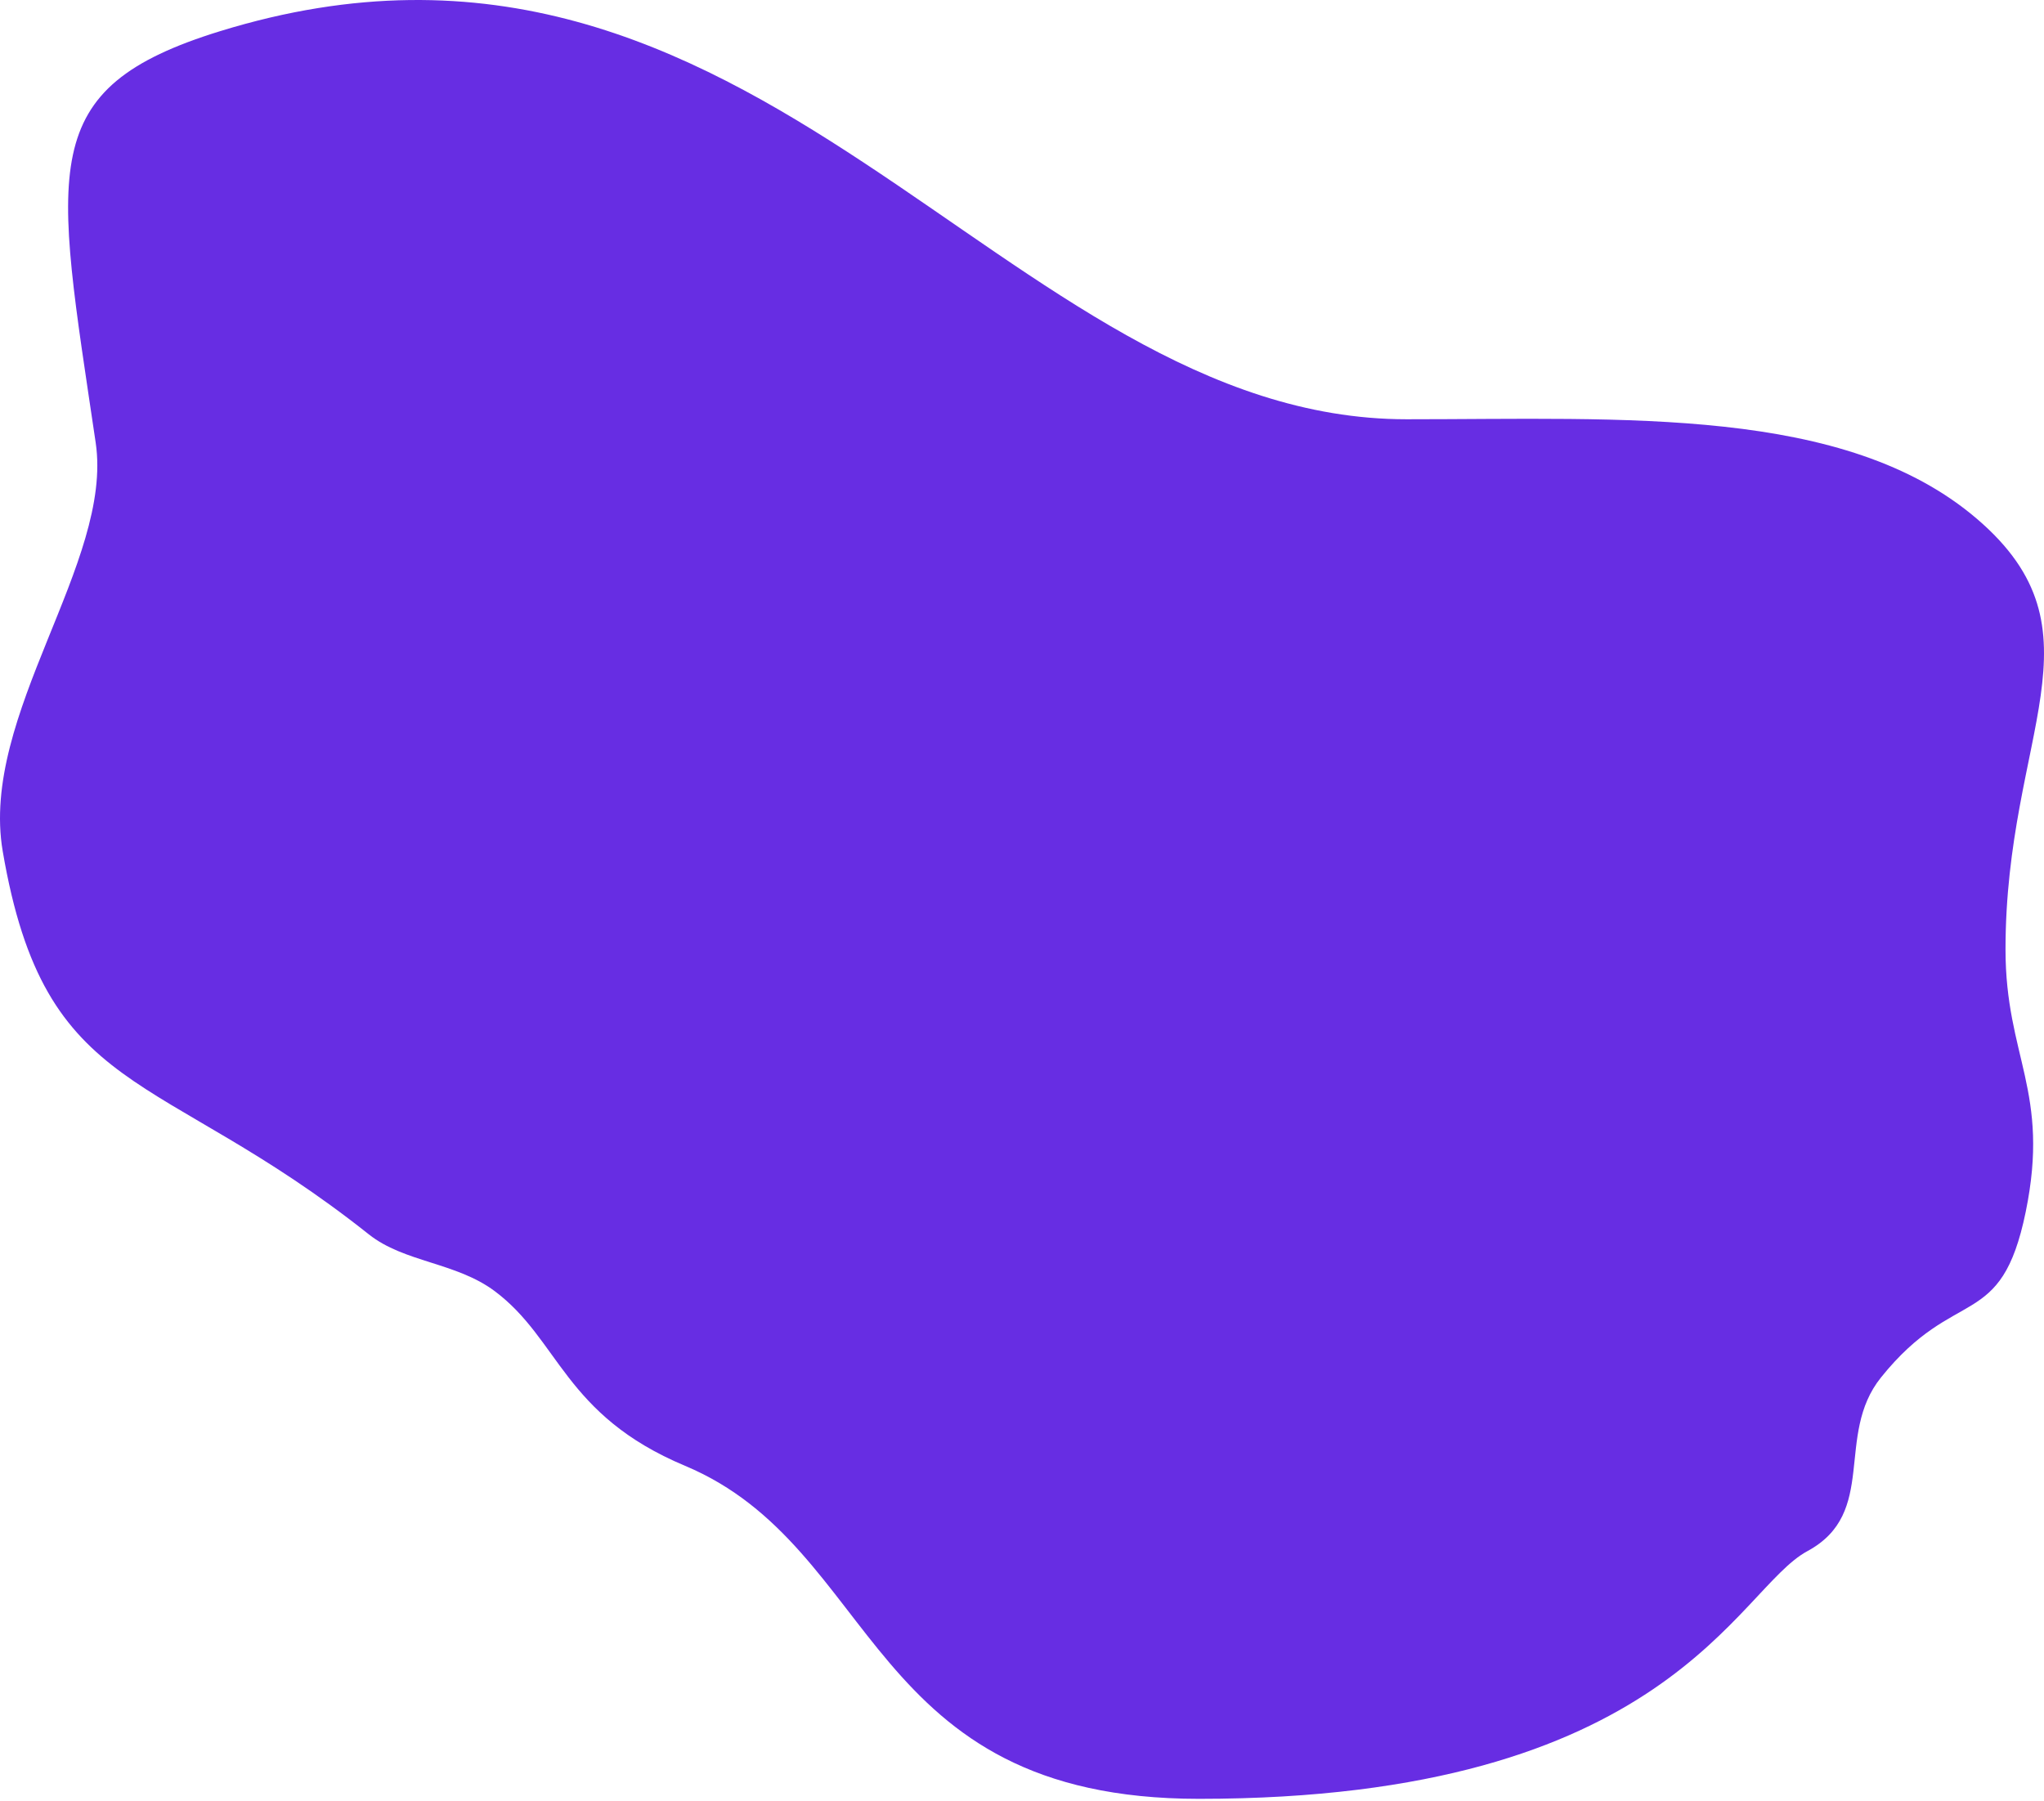 <svg width="269" height="237" viewBox="0 0 269 237" fill="none" xmlns="http://www.w3.org/2000/svg">
<path fill-rule="evenodd" clip-rule="evenodd" d="M157.798 236.758C219.69 236.758 228.464 209.223 237.848 204.164C247.232 199.104 241.398 188.95 247.553 181.291C257.384 169.058 263.342 175.362 266.596 159.492C269.85 143.622 263.935 139.132 263.935 124.963C263.935 96.575 277.534 83.136 260.167 68.283C242.801 53.43 213.801 55.183 185.118 55.183C131.881 55.183 99.988 -17.797 28.982 4.098C4.512 11.643 7.216 21.926 12.593 58.264C14.928 74.044 -2.701 94.107 0.358 112.039C5.944 144.79 20.698 140.348 48.535 162.46C53.205 166.17 60.017 166.132 65.108 169.937C73.643 176.315 74.192 186.234 90.15 192.924C115.88 203.711 113.698 236.758 157.798 236.758Z" fill="#672DE3"/>
</svg>
